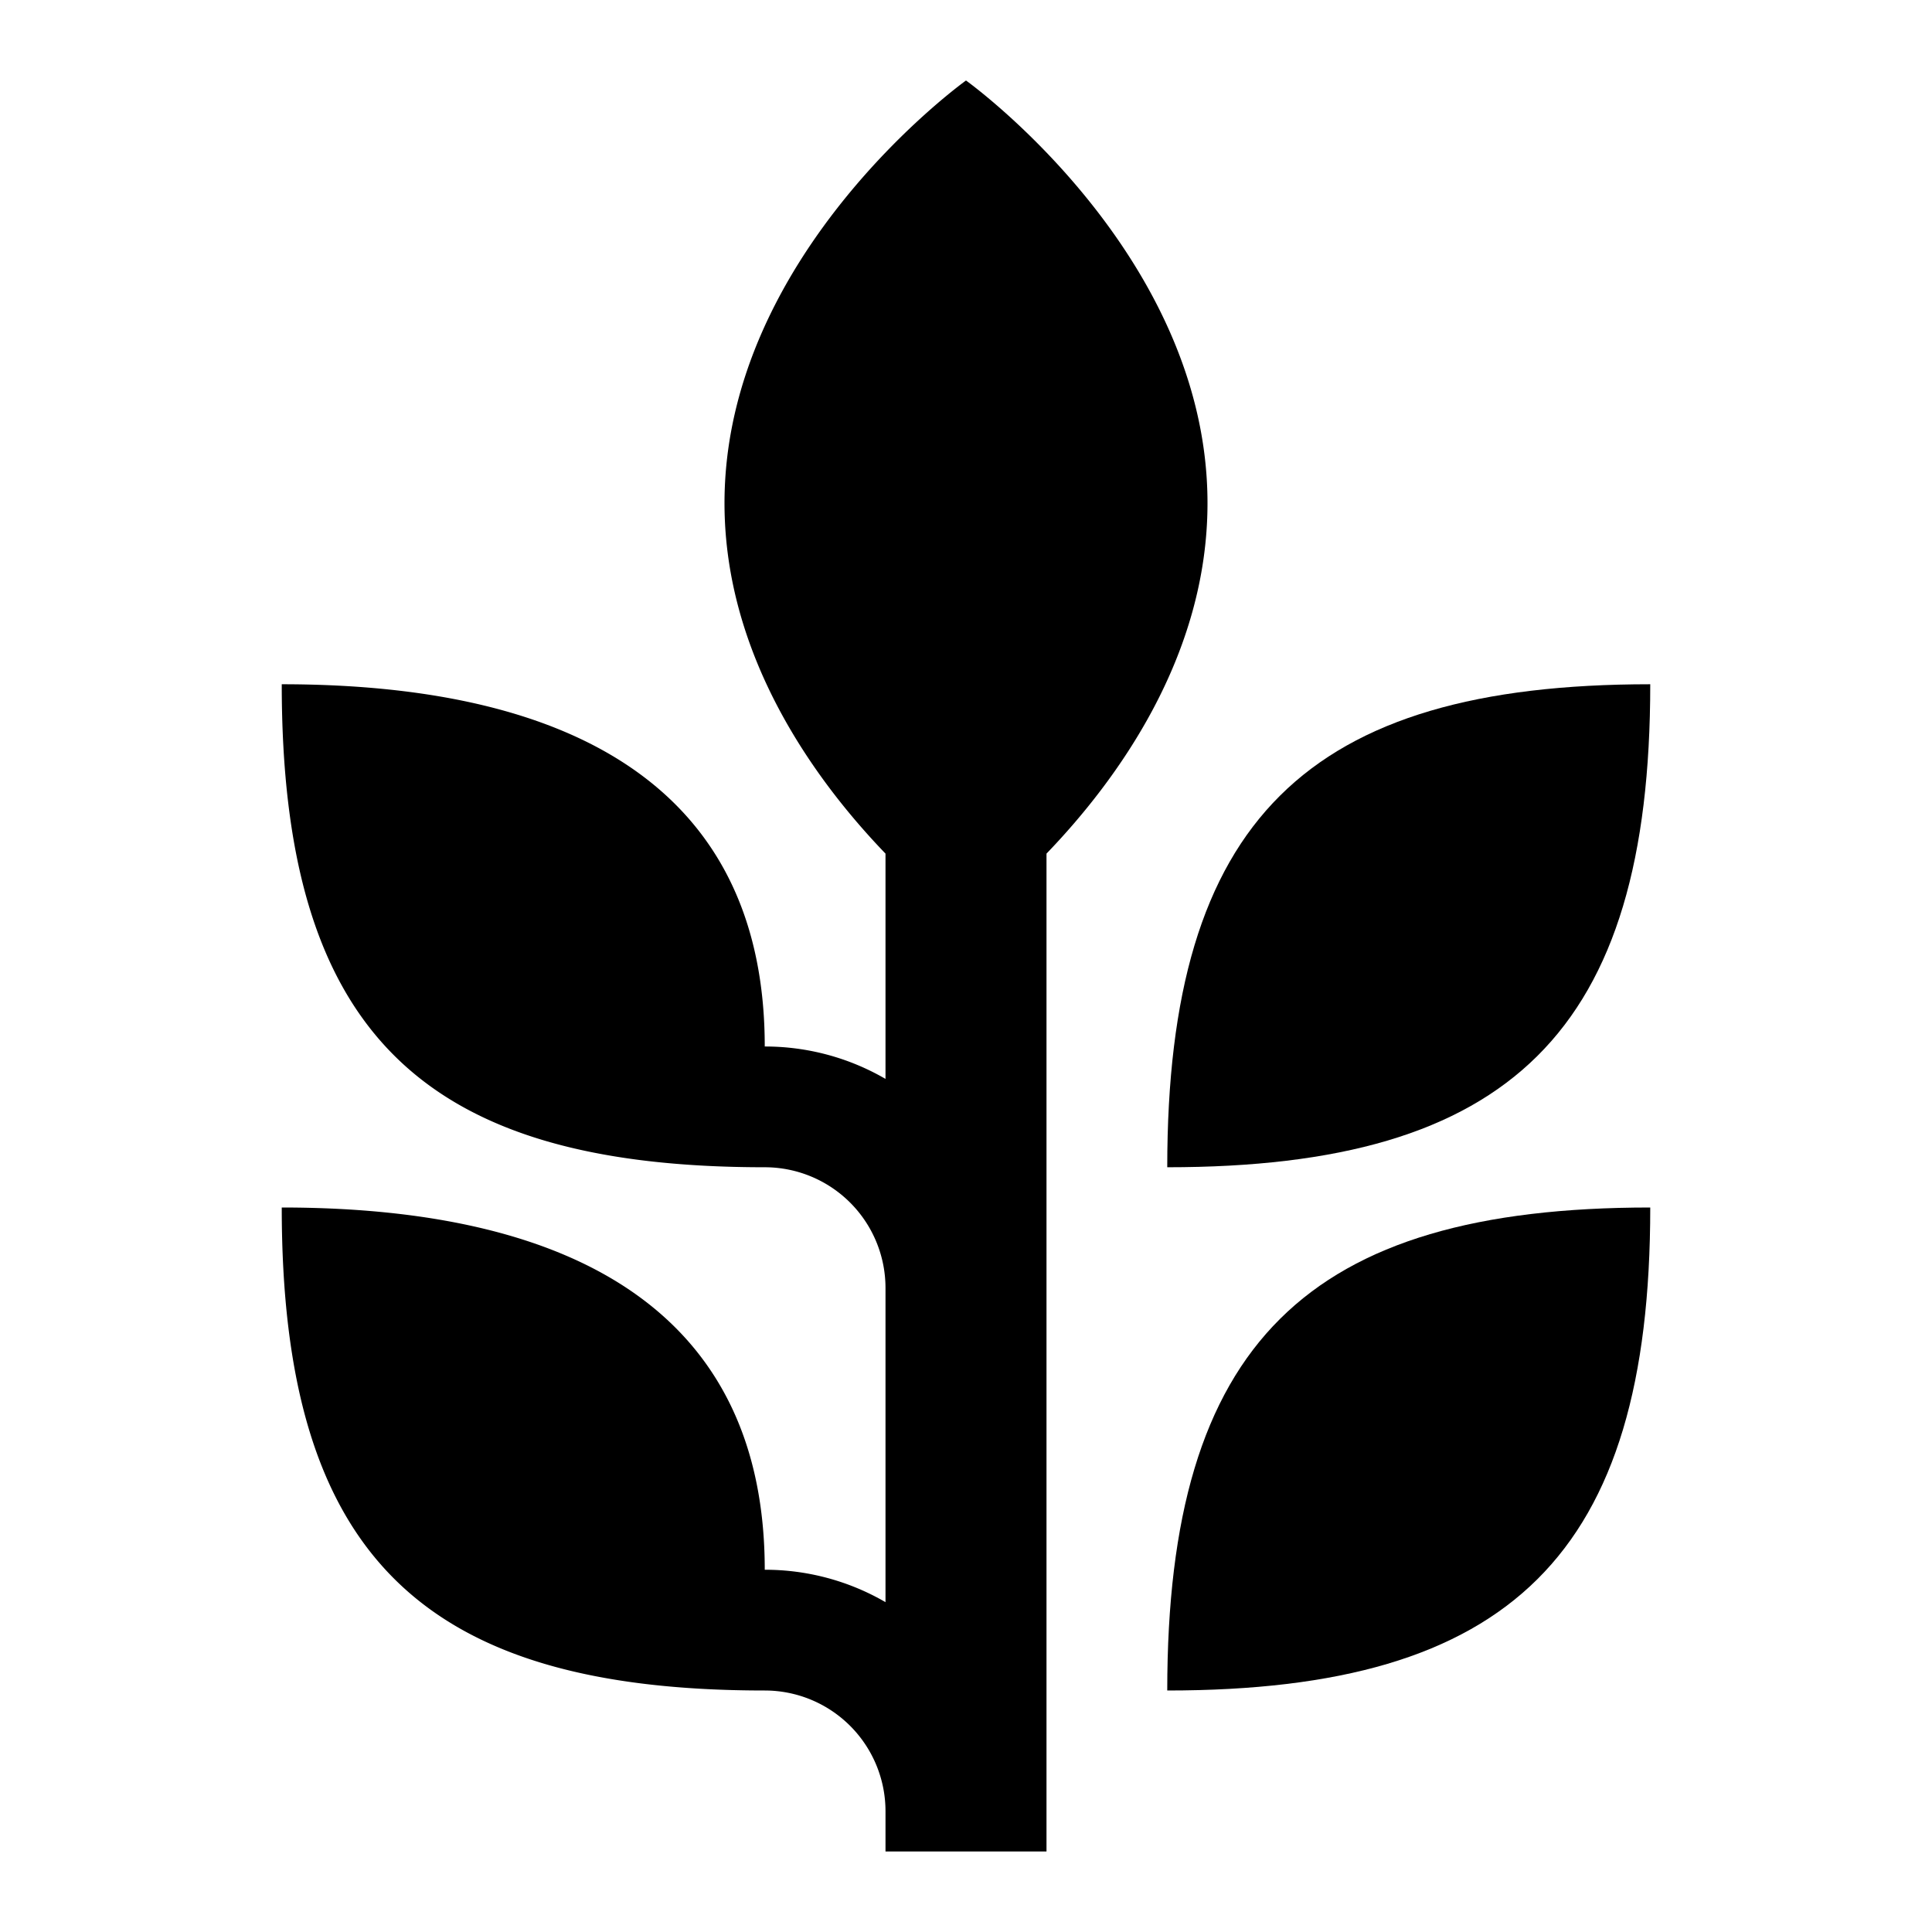 <svg id="Cloud" xmlns="http://www.w3.org/2000/svg" viewBox="0 0 192 192"><title>Crops_Farming</title><path d="M164,68c-34.09,0-48,13.5-48,48C150.09,116,164,102.5,164,68Z"/><path d="M116,168c34.09,0,48-13.5,48-48C129.91,120,116,133.5,116,168Z"/><path d="M120,50C120,25.16,96,8,96,8S72,25.16,72,50c0,15.23,9,27.56,16,34.83v22.39A23.82,23.82,0,0,0,76,104c0-25-18.17-36-48-36,0,34.5,13.91,48,48,48a12,12,0,0,1,12,12v31.22A23.82,23.82,0,0,0,76,156c0-25-18.17-36-48-36,0,34.5,13.91,48,48,48a12,12,0,0,1,12,12v4h16V84.83C111,77.56,120,65.23,120,50Z"/></svg>